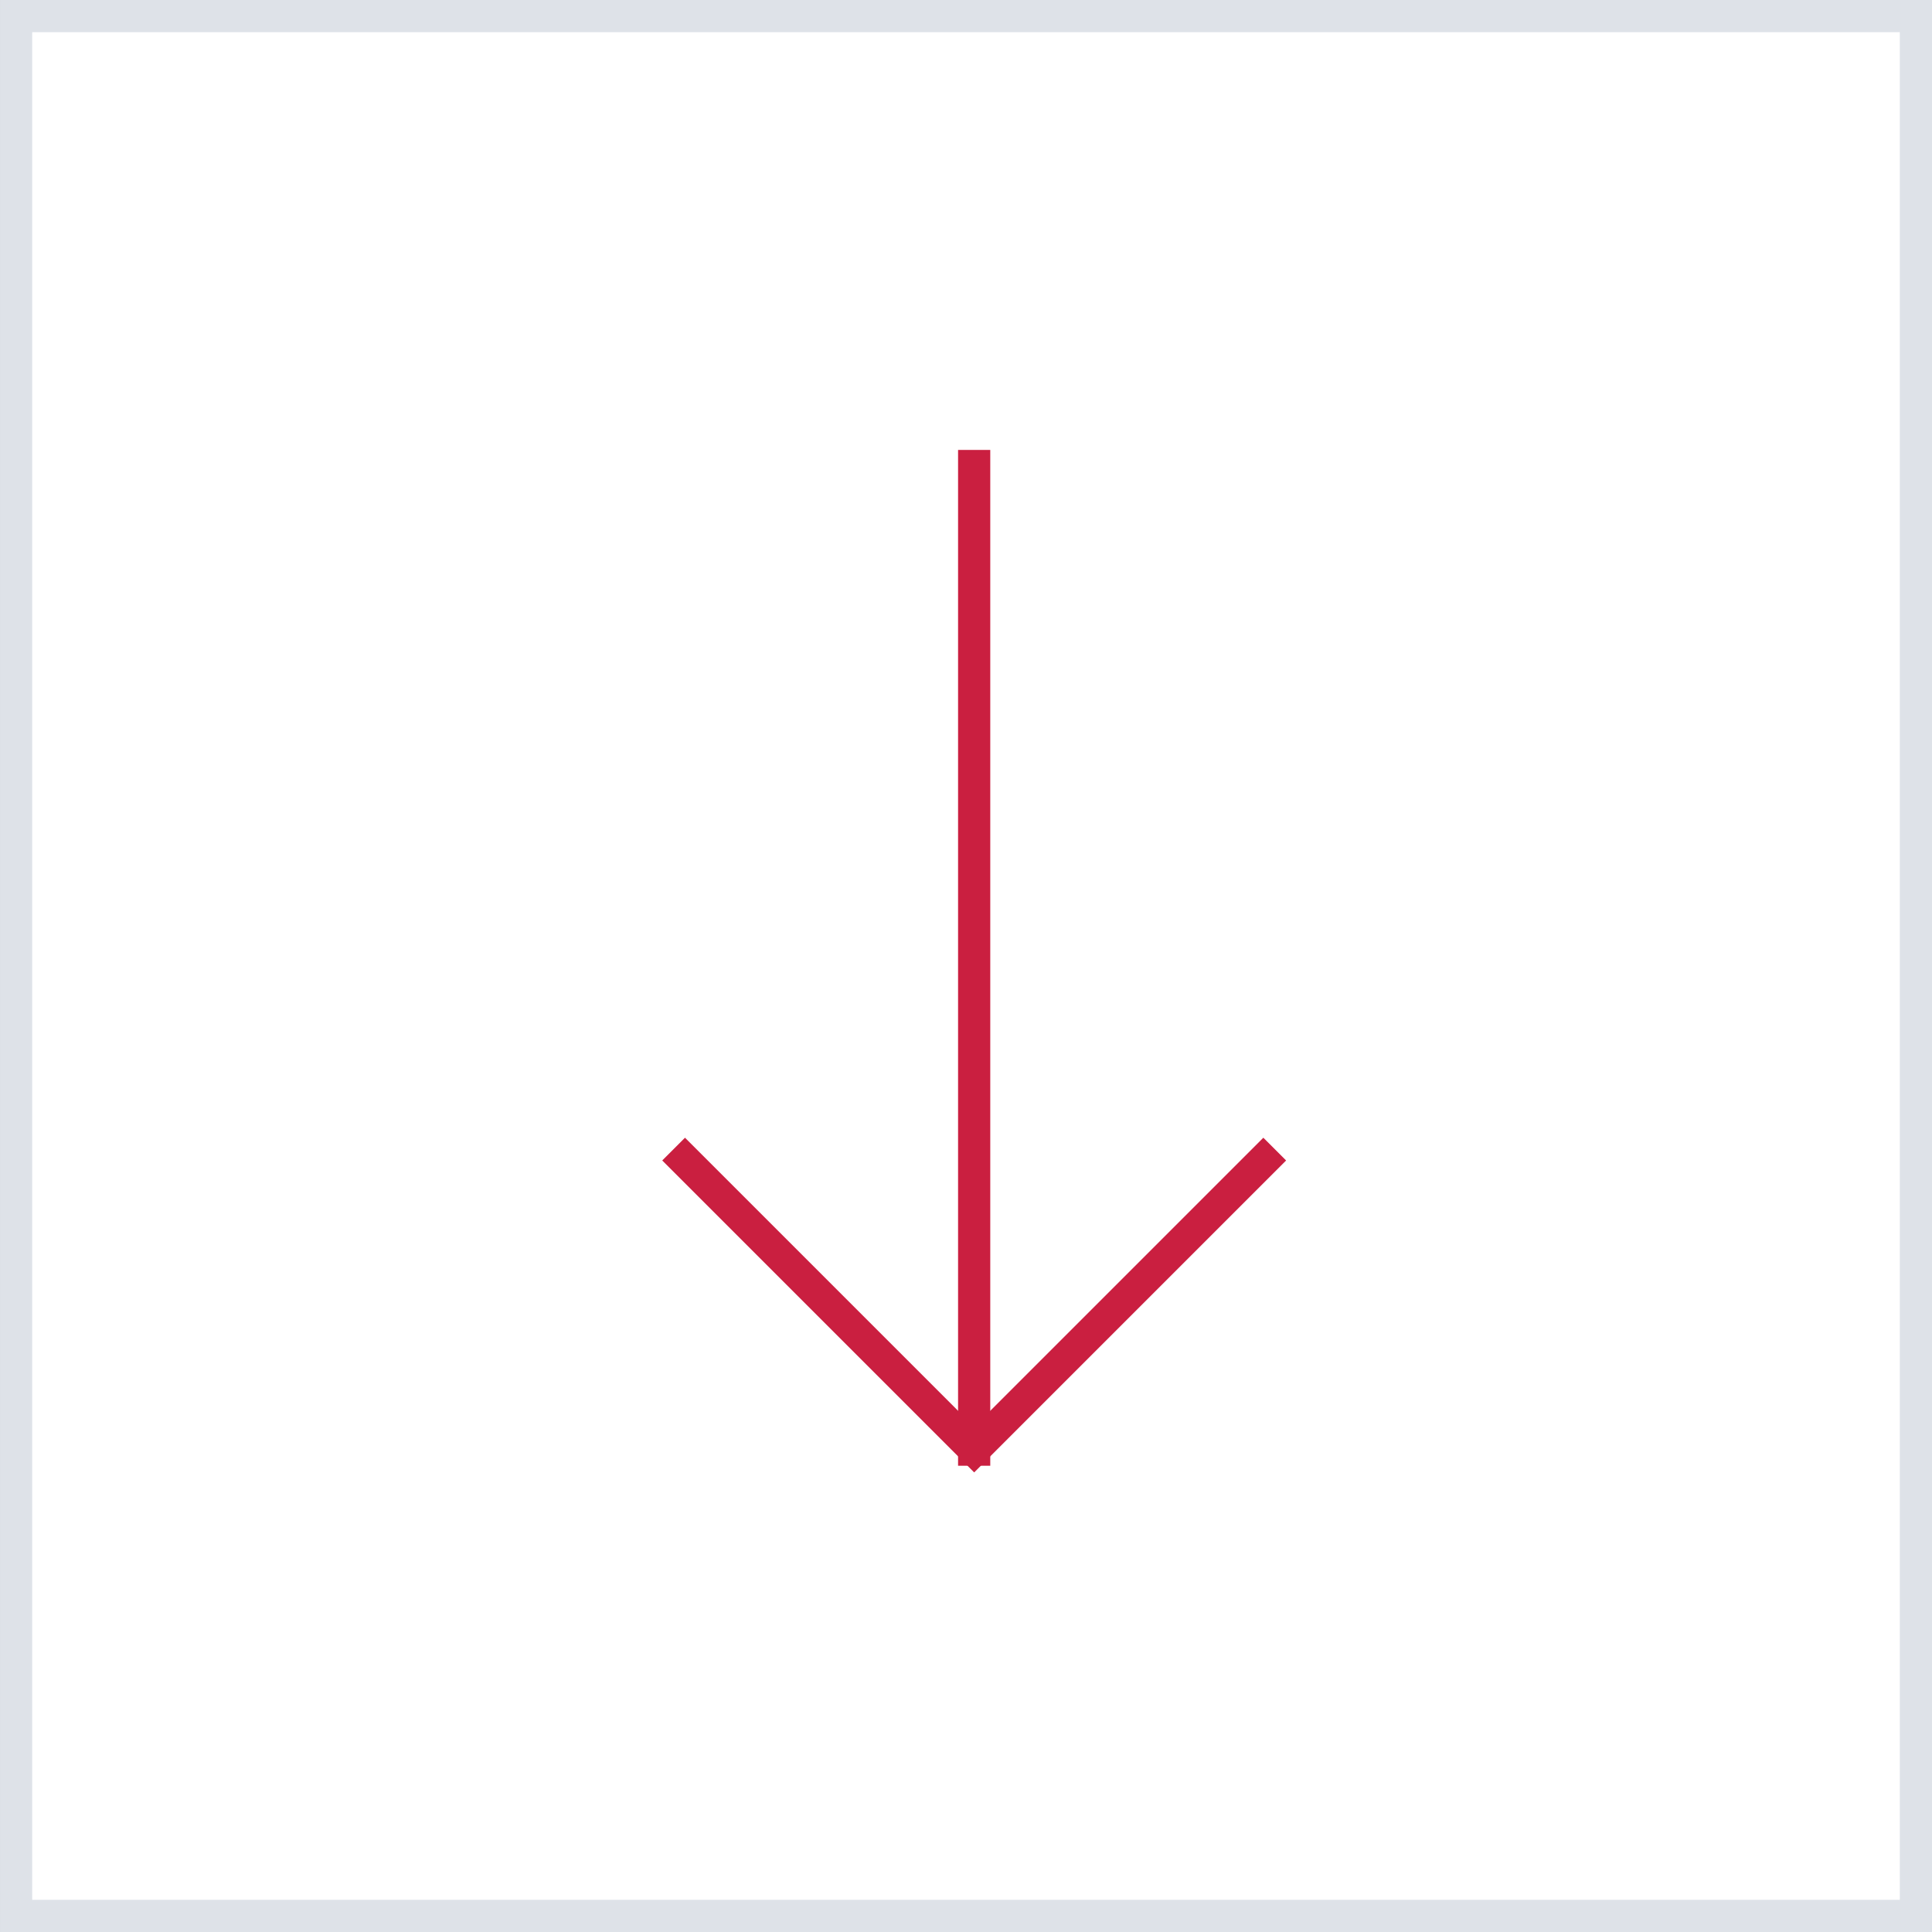 <?xml version="1.0" encoding="UTF-8"?>
<svg width="60px" height="60px" viewBox="0 0 60 60" version="1.1" xmlns="http://www.w3.org/2000/svg" xmlns:xlink="http://www.w3.org/1999/xlink">
    <rect x="0" y="0" width="60" height="60" fill="#333333" stroke="none"/>
    <!-- Generator: Sketch 54.1 (76490) - https://sketchapp.com -->
    <title>Group 4 Copy</title>
    <desc>Created with Sketch.</desc>
    <g id="Design-v4" stroke="none" stroke-width="1" fill="none" fill-rule="evenodd">
        <g id="1.0-Homepage-v2-Copy" transform="translate(-690, -936)">
            <g id="Group-4-Copy" transform="translate(720, 966) rotate(90) translate(-720, -966) translate(690, 936)">
                <rect id="Rectangle" stroke="#DEE2E8" fill="#FFFFFF" x="0.5" y="0.5" width="59" height="59"></rect>
                <g id="Group-3" transform="translate(29.676, 29.817) rotate(45) translate(-29.676, -29.817) translate(17.676, 18.317)" stroke="#CA1F40">
                    <path d="M22.8,0.6 L1.2,22.2" id="Line" stroke-linecap="square"></path>
                    <polyline id="Path-3" points="9.6 0.6 22.8 0.6 22.8 13.8"></polyline>
                </g>
            </g>
        </g>
    </g>
</svg>